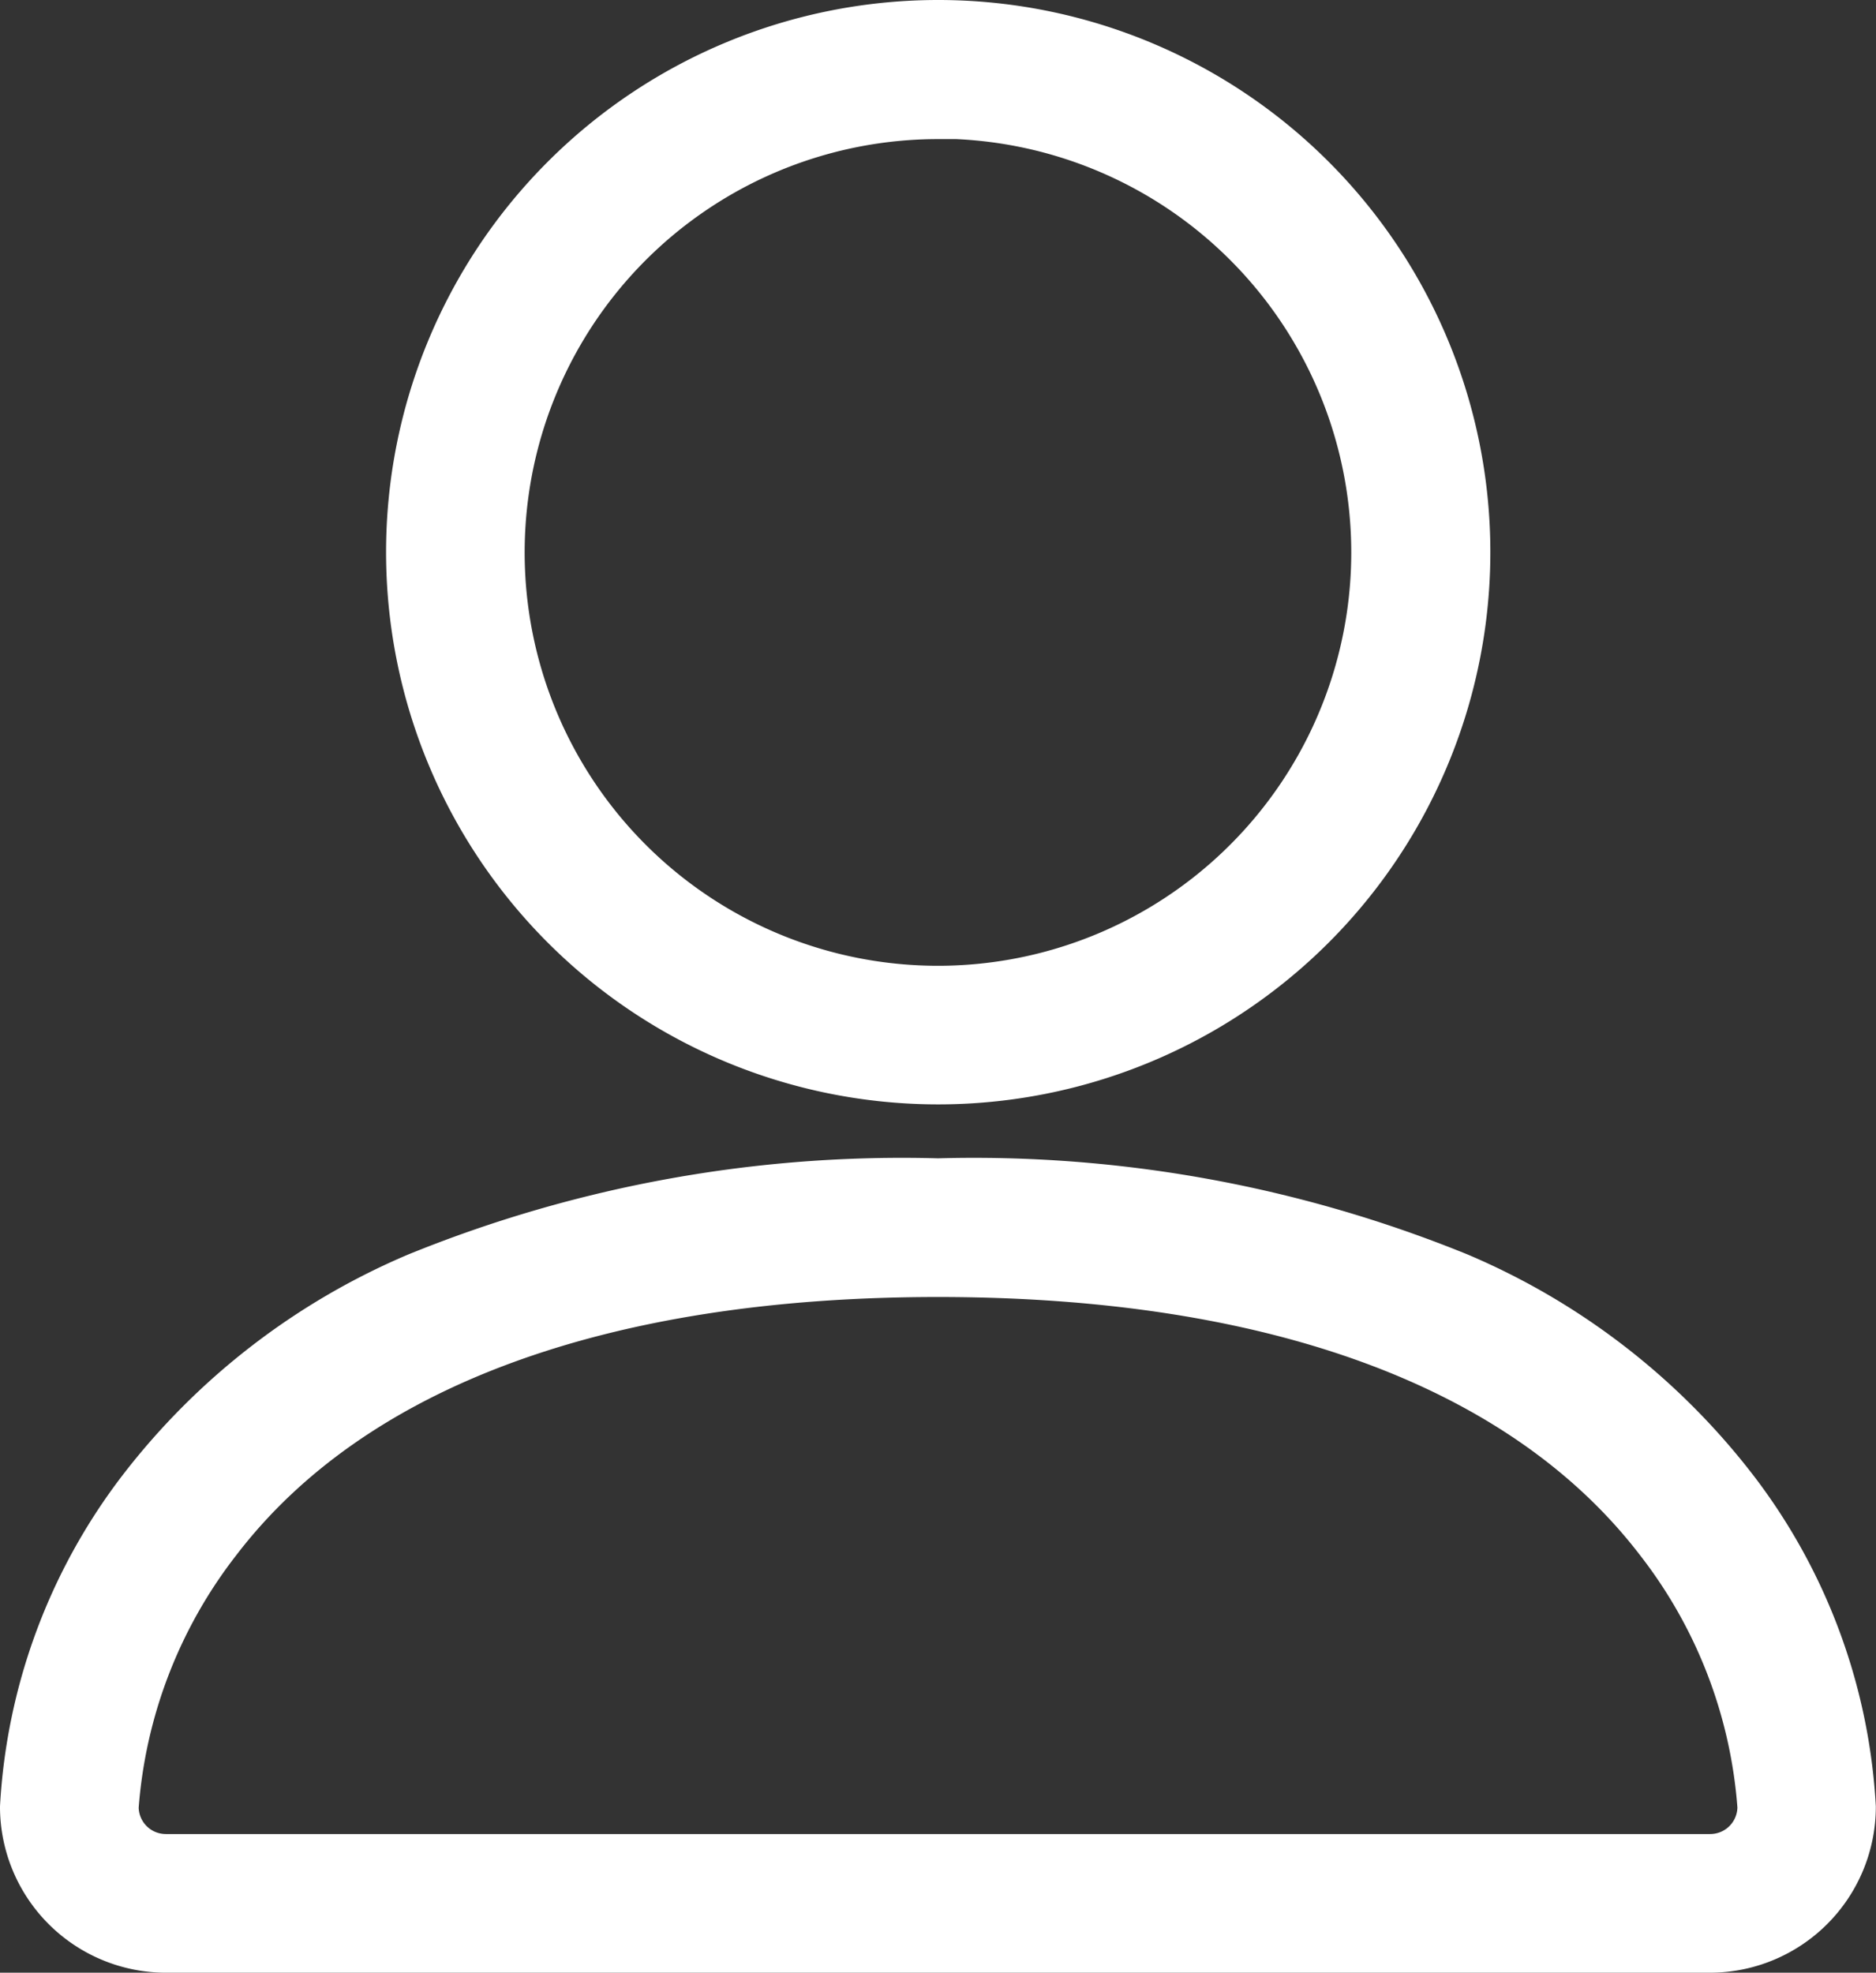 <svg xmlns="http://www.w3.org/2000/svg" width="22.255" height="23.4" viewBox="0 0 22.255 23.4">
  <rect x="0" y="0" width="22.255" height="23.4" fill="#333333" stroke="none"/>
  <g id="_0287-user" data-name="0287-user" transform="translate(0.25 0.25)">
    <path id="Path_65" data-name="Path 65" d="M10.3,12.6a6.3,6.3,0,1,1,6.3-6.3A6.3,6.3,0,0,1,10.3,12.6Zm0-11.45A5.153,5.153,0,1,0,15.45,6.3,5.159,5.159,0,0,0,10.3,1.145Z" transform="translate(0.58 0)" fill="#fff" stroke="#fff" stroke-width="0.5"/>
    <path id="Path_66" data-name="Path 66" d="M20.038,21.16H1.718A1.72,1.72,0,0,1,0,19.443a6.838,6.838,0,0,1,1.4-3.779,8.162,8.162,0,0,1,3.285-2.541A15.28,15.28,0,0,1,10.878,12a15.28,15.28,0,0,1,6.19,1.123,8.172,8.172,0,0,1,3.285,2.541,6.838,6.838,0,0,1,1.4,3.779A1.72,1.72,0,0,1,20.038,21.16Zm-9.16-8.015c-3.993,0-6.939,1.091-8.52,3.156a5.817,5.817,0,0,0-1.213,3.144.572.572,0,0,0,.573.57h18.32a.573.573,0,0,0,.573-.573A5.8,5.8,0,0,0,19.4,16.3C17.815,14.236,14.869,13.145,10.878,13.145Z" transform="translate(0 1.74)" fill="#fff" stroke="#fff" stroke-width="0.5"/>
  </g>
</svg>
